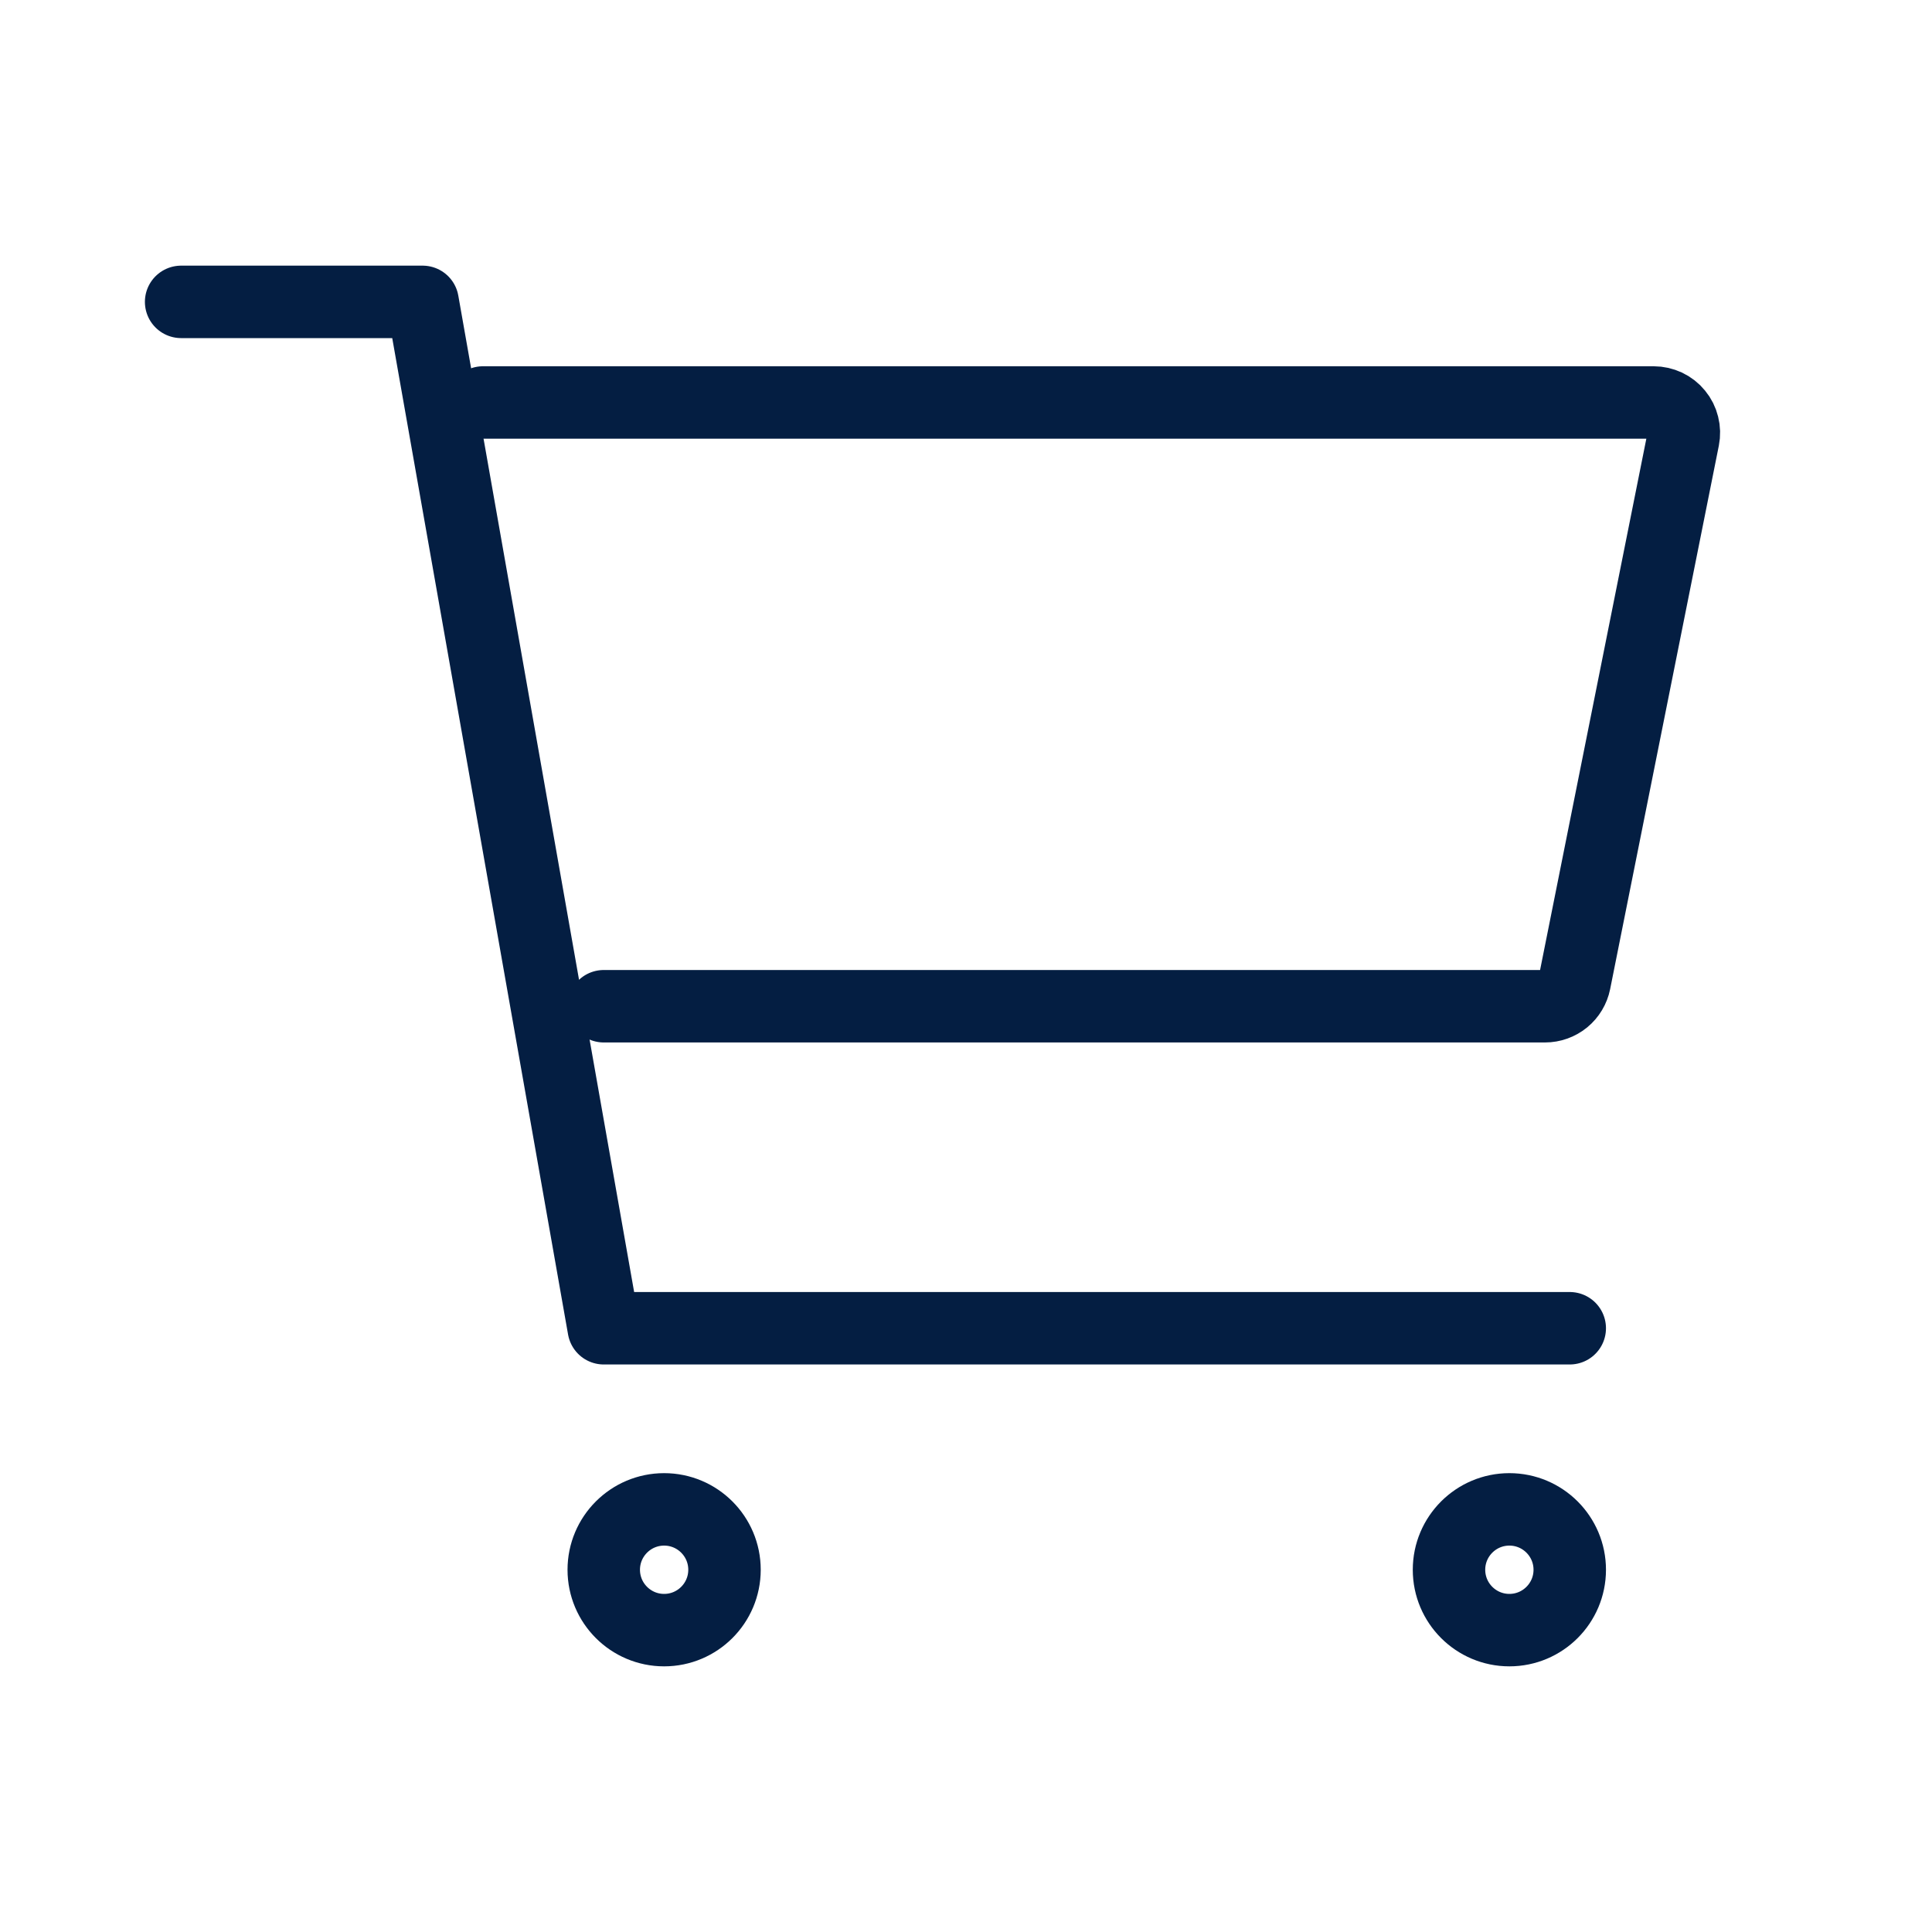 <svg width="40" height="40" viewBox="0 0 40 40" fill="none" xmlns="http://www.w3.org/2000/svg">
<path d="M13.75 33.75C14.44 33.75 15 33.19 15 32.5C15 31.81 14.44 31.25 13.75 31.25C13.06 31.25 12.5 31.81 12.5 32.5C12.5 33.19 13.06 33.75 13.75 33.75Z" stroke="#041E42" stroke-width="1.5" stroke-linecap="round" stroke-linejoin="round"/>
<path d="M31.25 33.75C31.94 33.75 32.5 33.19 32.5 32.5C32.5 31.81 31.94 31.25 31.25 31.25C30.56 31.25 30 31.81 30 32.5C30 33.19 30.56 33.75 31.25 33.75Z" stroke="#041E42" stroke-width="1.5" stroke-linecap="round" stroke-linejoin="round"/>
<path d="M3.75 6.25H8.75L12.5 27.5H32.5" stroke="#041E42" stroke-width="1.5" stroke-linecap="round" stroke-linejoin="round"/>
<path d="M12.5 20.833H31.988C32.132 20.833 32.272 20.783 32.384 20.692C32.496 20.6 32.572 20.473 32.601 20.331L34.851 9.081C34.869 8.99 34.867 8.897 34.844 8.807C34.822 8.717 34.78 8.633 34.721 8.562C34.663 8.49 34.589 8.433 34.505 8.393C34.421 8.354 34.33 8.333 34.237 8.333H10" stroke="#041E42" stroke-width="1.5" stroke-linecap="round" stroke-linejoin="round"/>
</svg>
